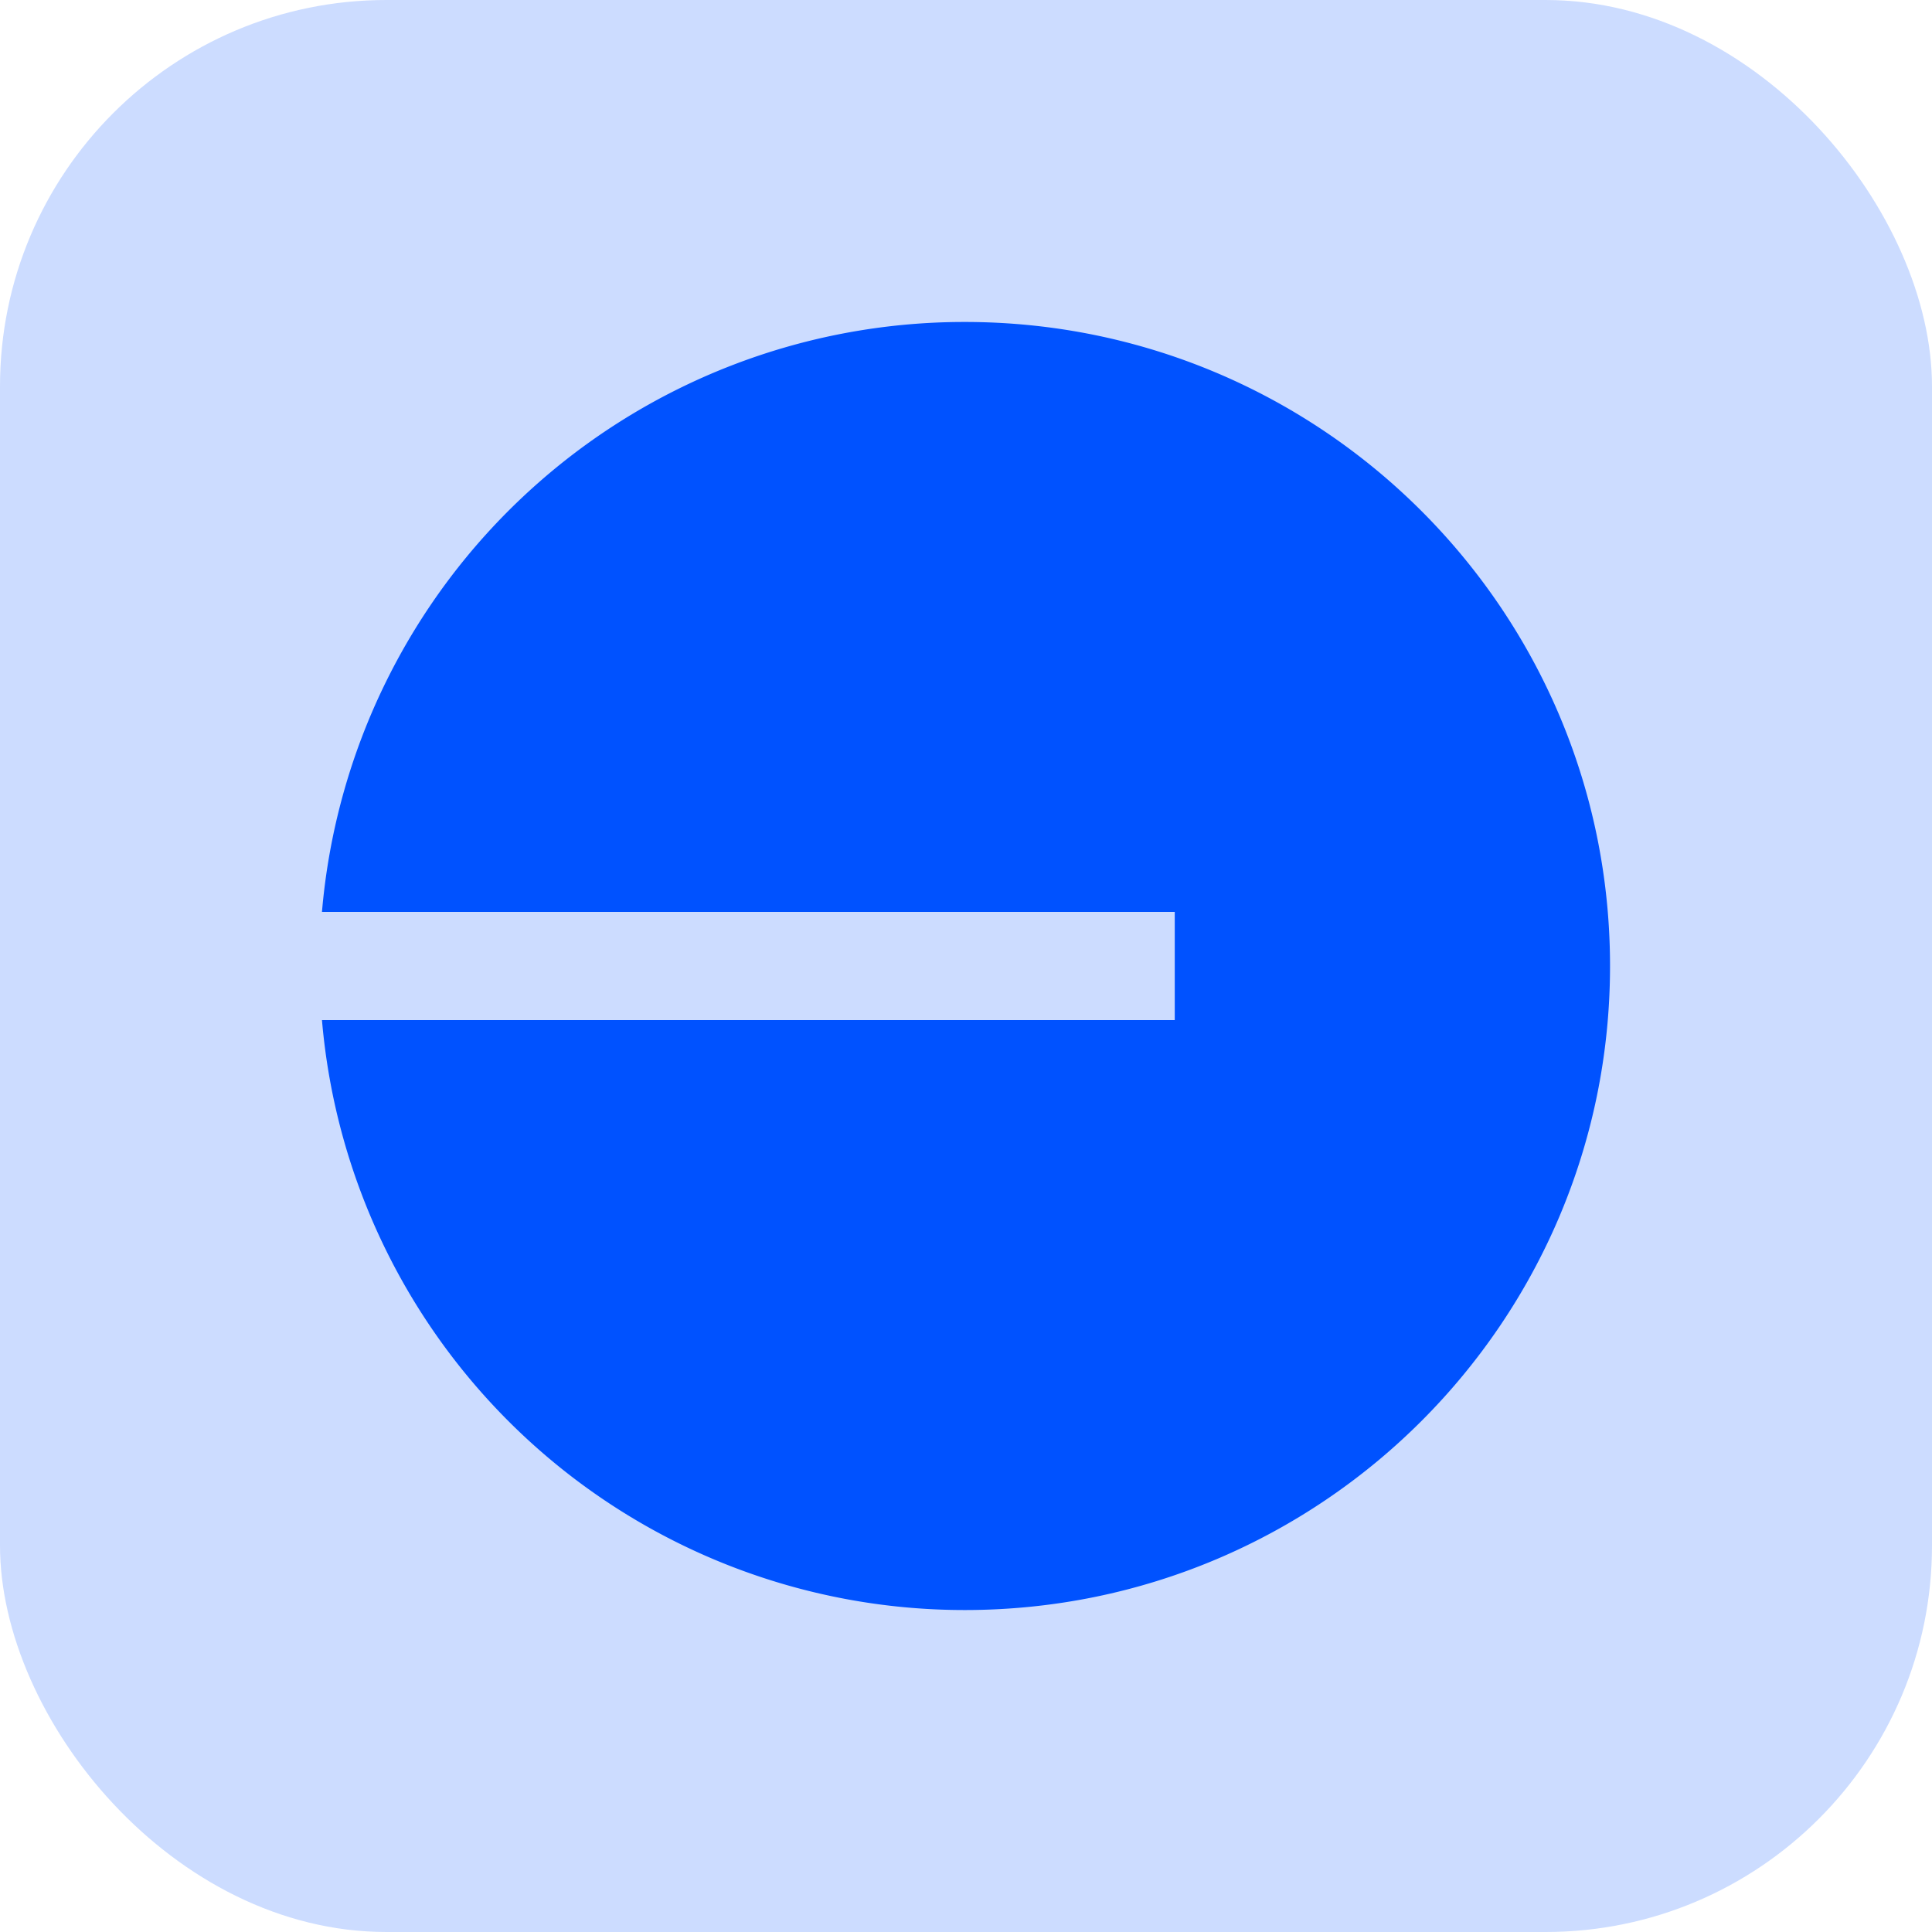 <svg xmlns="http://www.w3.org/2000/svg" viewBox="0 0 20 20"><rect width="20" height="20" fill="#0052FF" fill-opacity=".2" rx="4"/><path fill="#0052FF" d="M16.667 10c0 3.682-2.99 6.667-6.679 6.667a6.675 6.675 0 0 1-6.655-6.107h8.828V9.44H3.333a6.674 6.674 0 0 1 6.655-6.107c3.689 0 6.679 2.985 6.679 6.667"/></svg>
